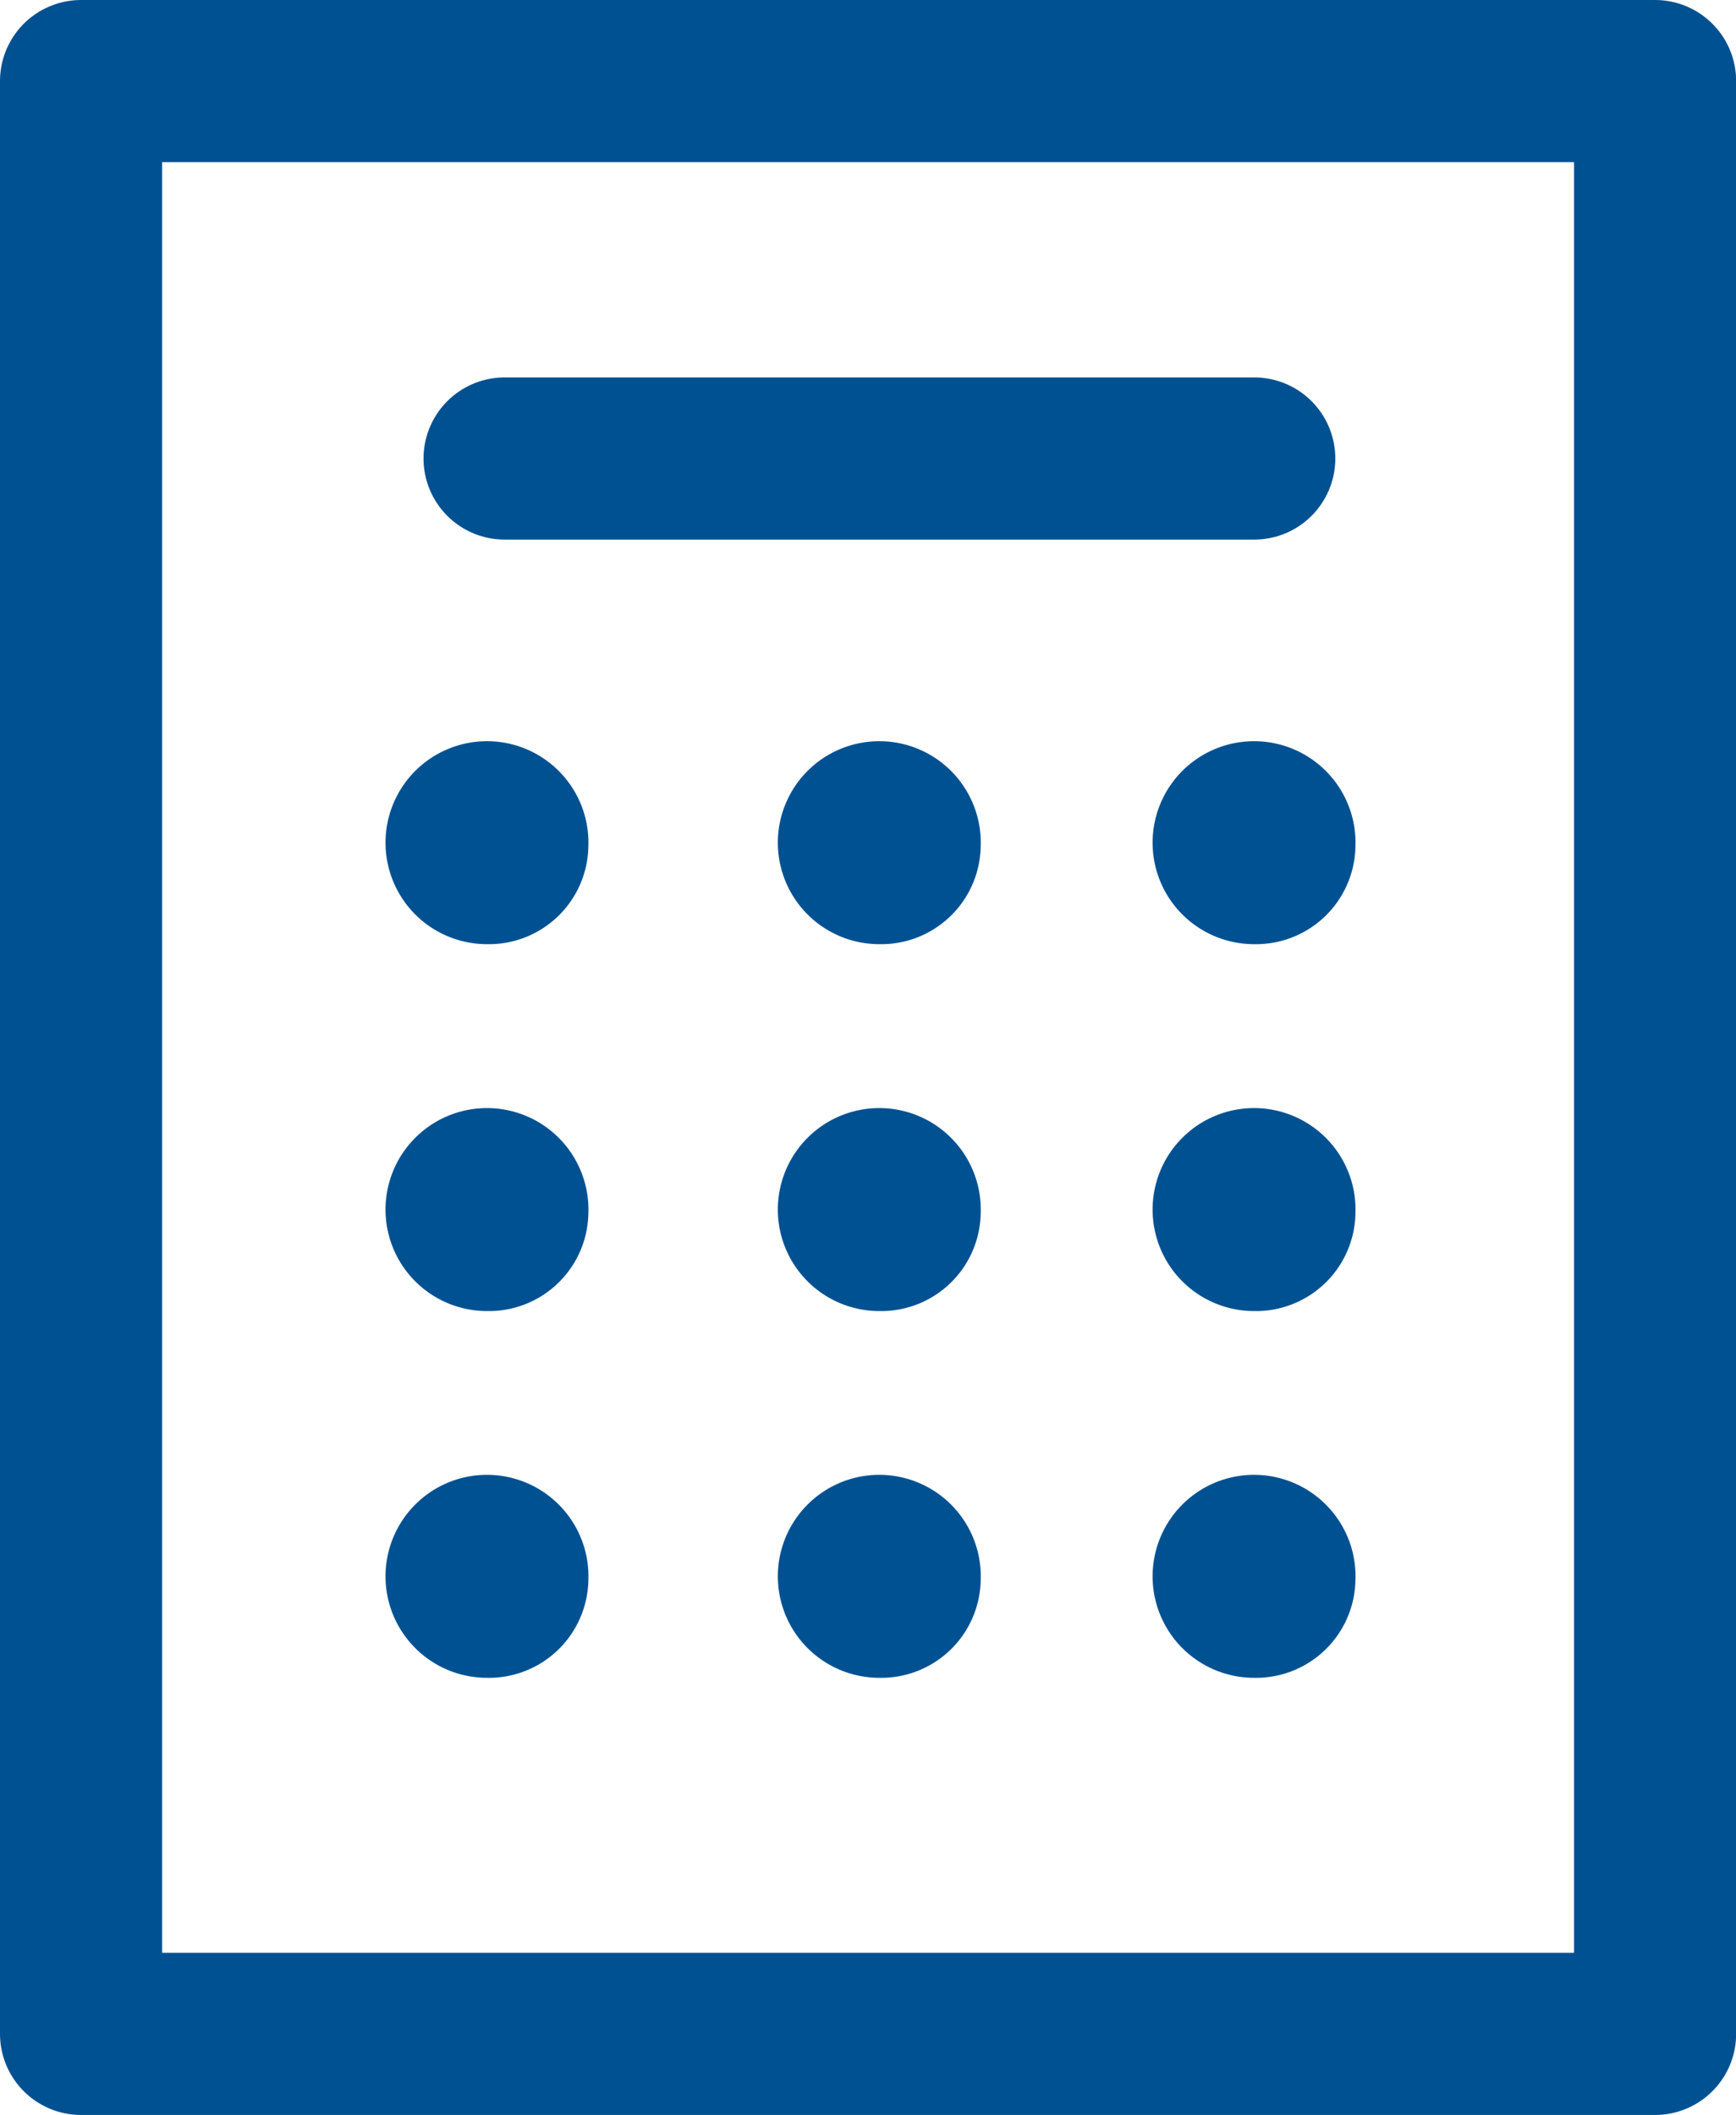 <?xml version="1.0" encoding="UTF-8"?>
<svg xmlns="http://www.w3.org/2000/svg" width="12.85" height="15.651" viewBox="0 0 12.85 15.651">
  <g id="Group_2399" data-name="Group 2399" transform="translate(-1541.879 -343.128)">
    <rect id="Rectangle_110" data-name="Rectangle 110" width="11.651" height="14.451" transform="translate(1542.479 343.728)" stroke-width="1.2" stroke="#005192" stroke-linecap="round" stroke-linejoin="round" stroke-miterlimit="10" fill="none"></rect>
    <line id="Line_62" data-name="Line 62" x2="5.549" transform="translate(1545.614 346.521)" fill="none" stroke="#005192" stroke-linecap="round" stroke-linejoin="round" stroke-miterlimit="10" stroke-width="1.2"></line>
    <path id="Path_148" data-name="Path 148" d="M636.2,672.019a.751.751,0,1,0-.75.719.736.736,0,0,0,.75-.719" transform="translate(910.034 -322.623)" fill="#005192"></path>
    <path id="Path_149" data-name="Path 149" d="M696.6,672.019a.751.751,0,1,0-.75.719.736.736,0,0,0,.75-.719" transform="translate(852.538 -322.623)" fill="#005192"></path>
    <path id="Path_150" data-name="Path 150" d="M754.3,672.019a.751.751,0,1,0-.75.719.736.736,0,0,0,.75-.719" transform="translate(797.612 -322.623)" fill="#005192"></path>
    <path id="Path_151" data-name="Path 151" d="M636.2,730.919a.751.751,0,1,0-.75.719.736.736,0,0,0,.75-.719" transform="translate(910.034 -378.808)" fill="#005192"></path>
    <path id="Path_152" data-name="Path 152" d="M696.6,730.919a.751.751,0,1,0-.75.719.736.736,0,0,0,.75-.719" transform="translate(852.538 -378.808)" fill="#005192"></path>
    <path id="Path_153" data-name="Path 153" d="M754.3,730.919a.751.751,0,1,0-.75.719.736.736,0,0,0,.75-.719" transform="translate(797.612 -378.808)" fill="#005192"></path>
    <path id="Path_154" data-name="Path 154" d="M636.2,789.819a.751.751,0,1,0-.75.719.736.736,0,0,0,.75-.719" transform="translate(910.034 -434.994)" fill="#005192"></path>
    <path id="Path_155" data-name="Path 155" d="M696.6,789.819a.751.751,0,1,0-.75.719.736.736,0,0,0,.75-.719" transform="translate(852.538 -434.994)" fill="#005192"></path>
    <path id="Path_156" data-name="Path 156" d="M754.3,789.819a.751.751,0,1,0-.75.719.736.736,0,0,0,.75-.719" transform="translate(797.612 -434.994)" fill="#005192"></path>
  </g>
</svg>
